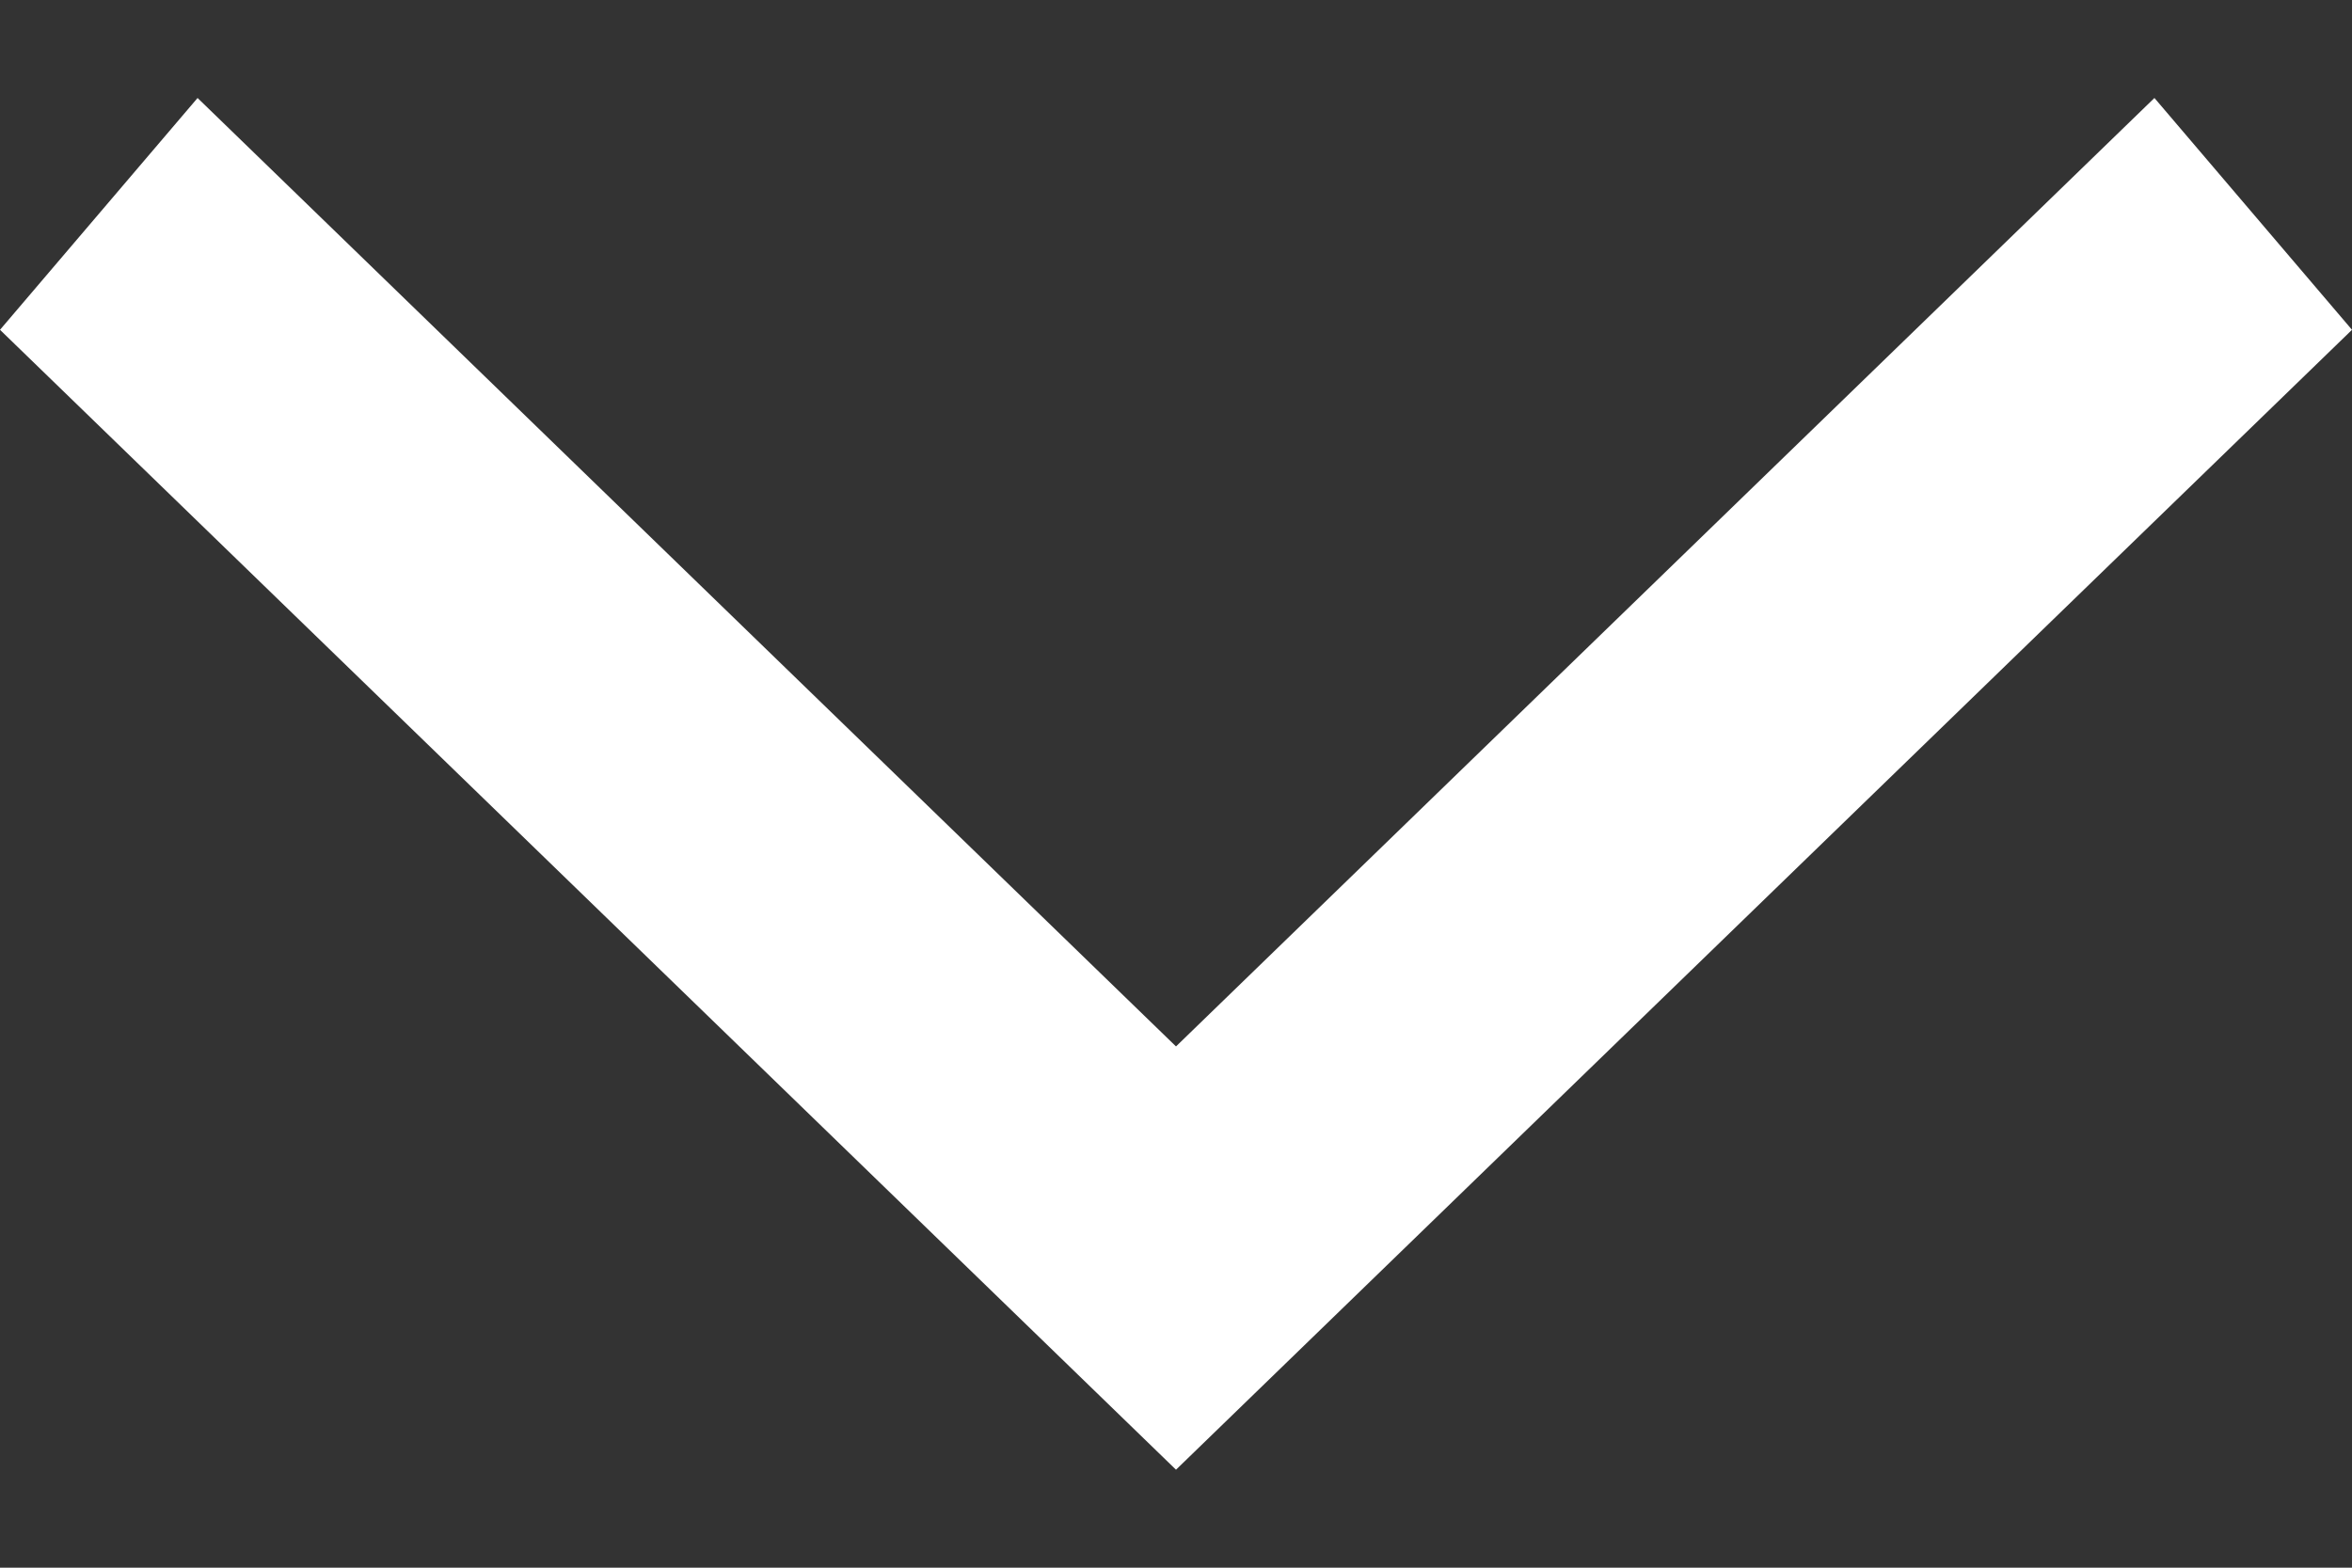<svg width="12" height="8" viewBox="0 0 12 8" fill="none" xmlns="http://www.w3.org/2000/svg">
<rect x="0" y="0" width="12" height="8" fill="#333333" stroke="none"/>
<path fill-rule="evenodd" clip-rule="evenodd" d="M6 5.34L1.008 0.5L0 1.683L6 7.5L12 1.683L10.992 0.5L6 5.34Z" fill="white"/>
</svg>
